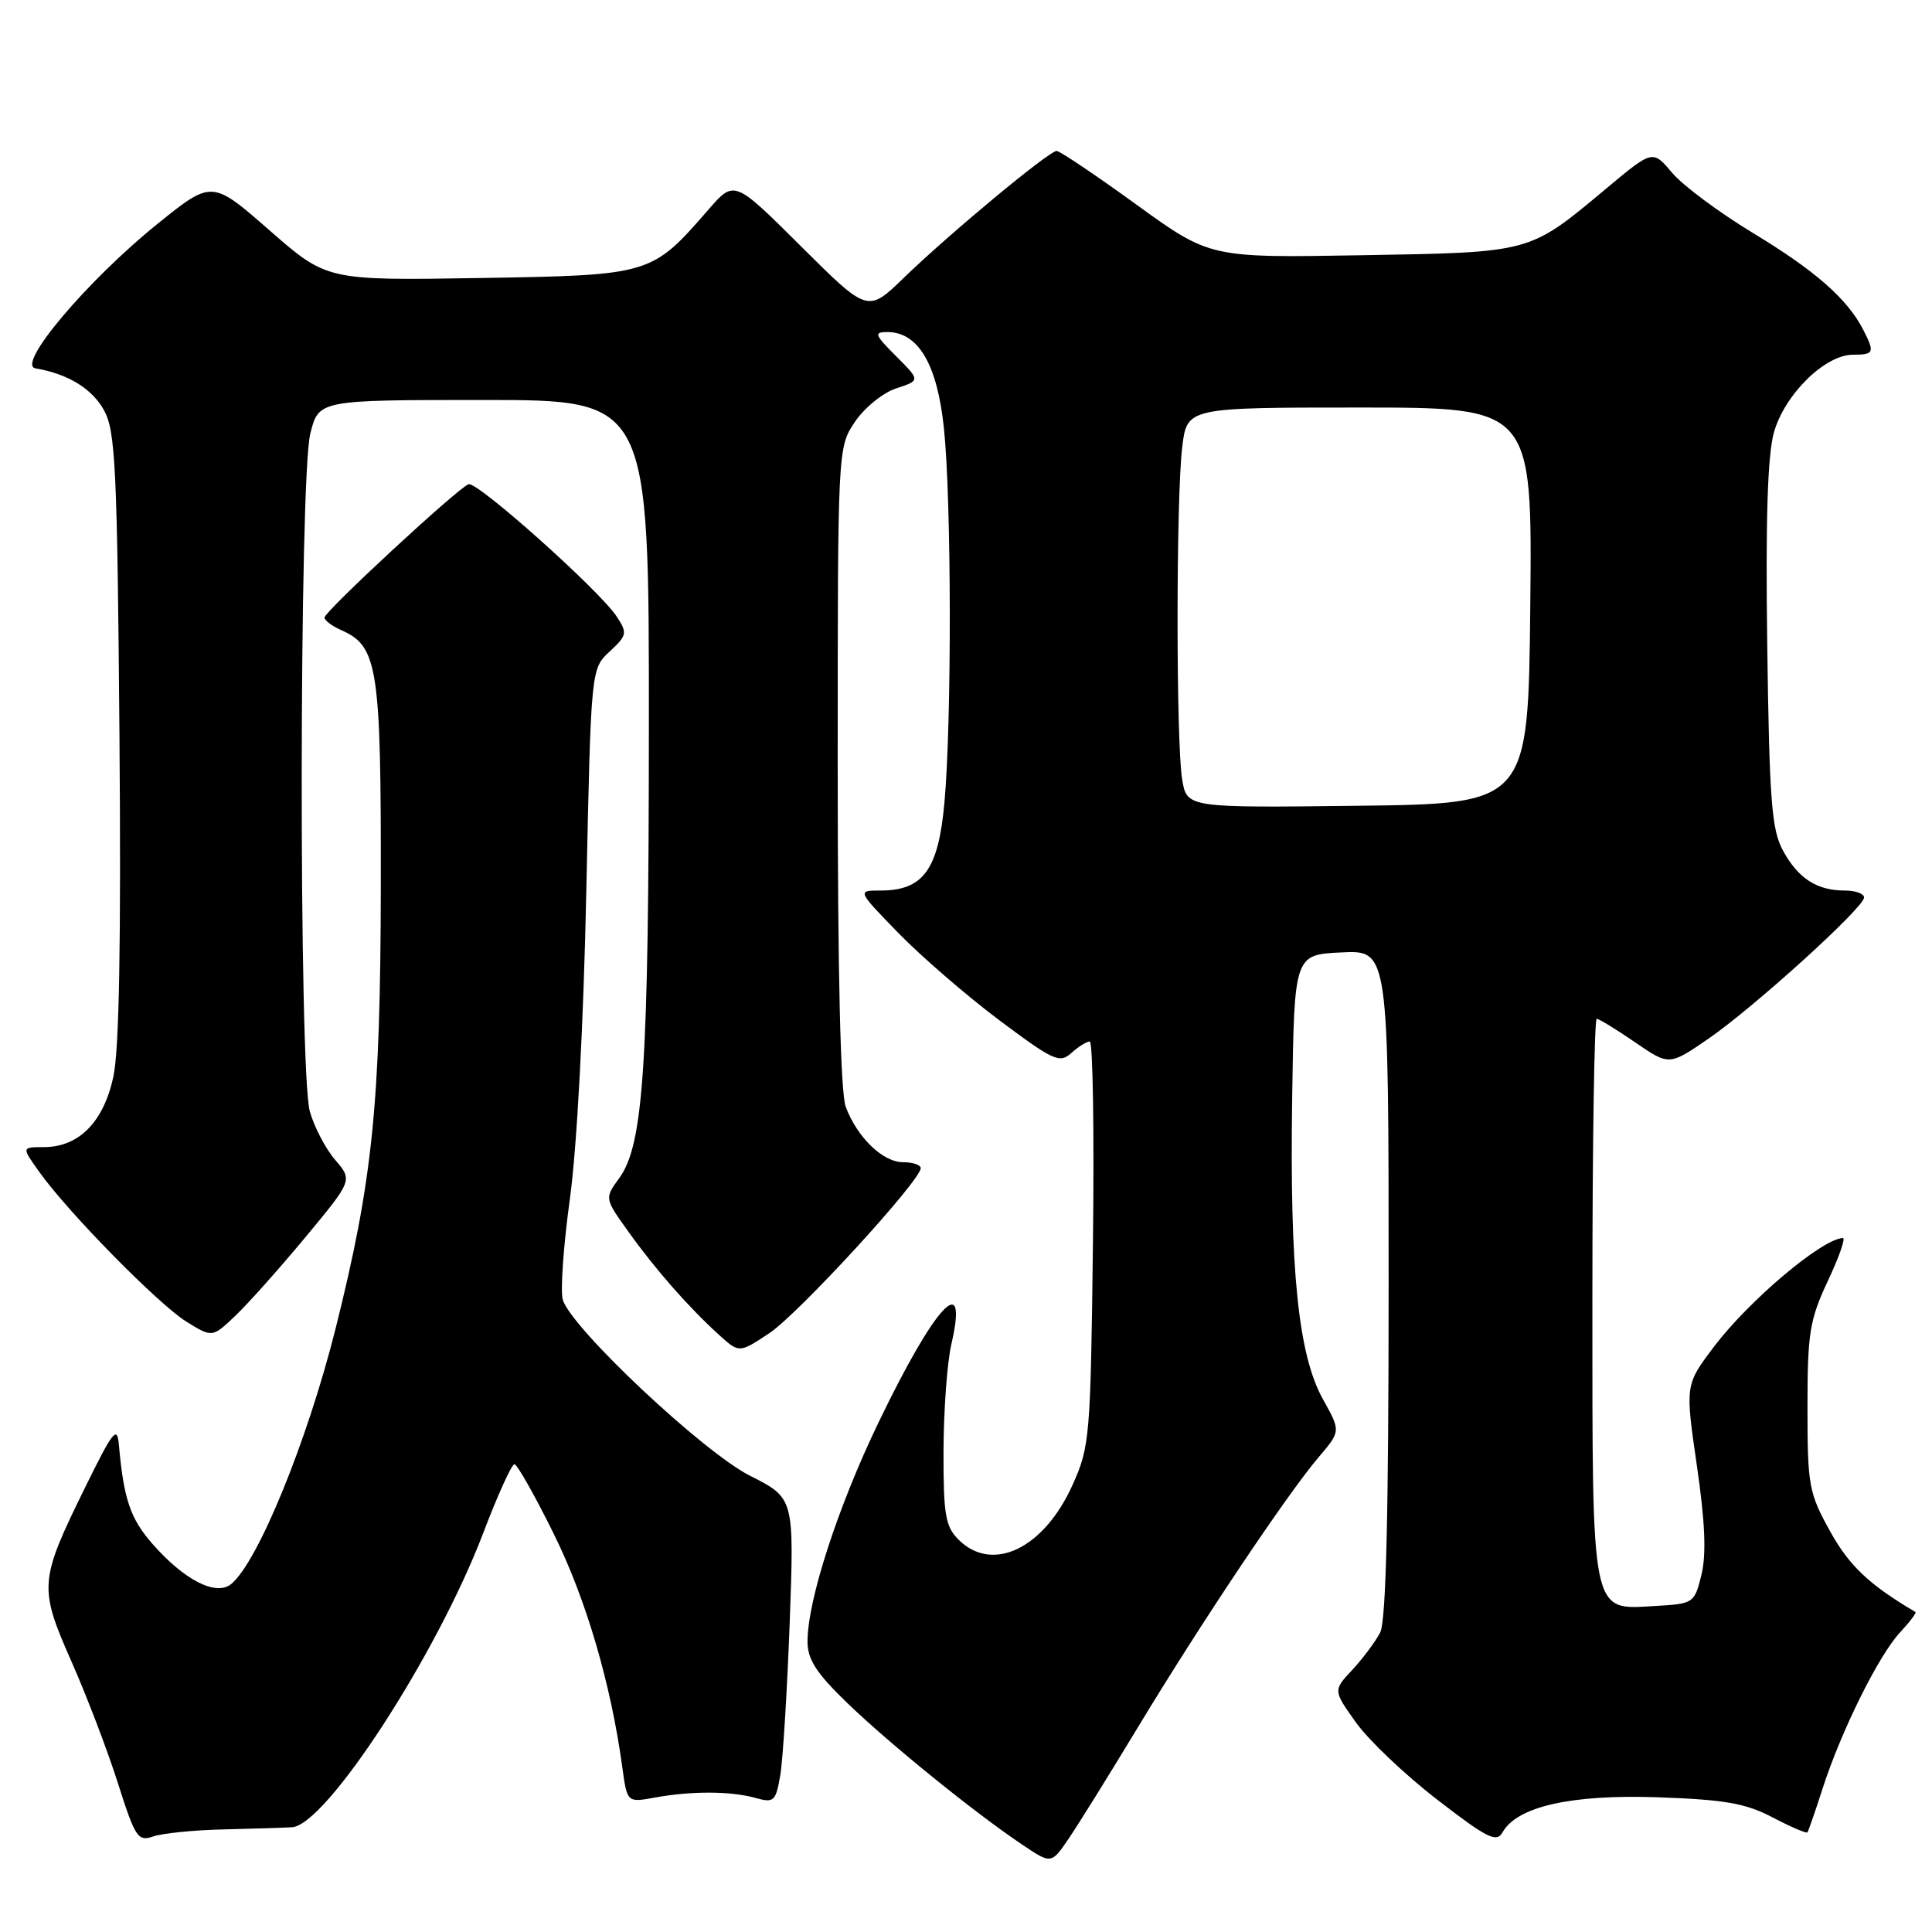 <?xml version="1.0" encoding="UTF-8" standalone="no"?>
<!DOCTYPE svg PUBLIC "-//W3C//DTD SVG 1.1//EN" "http://www.w3.org/Graphics/SVG/1.1/DTD/svg11.dtd" >
<svg xmlns="http://www.w3.org/2000/svg" xmlns:xlink="http://www.w3.org/1999/xlink" version="1.1" viewBox="0 0 256 256">
 <g >
 <path fill="currentColor"
d=" M 150.89 228.69 C 159.07 215.15 170.59 197.93 174.74 193.07 C 177.66 189.64 177.66 189.64 175.31 185.43 C 172.03 179.57 170.88 168.28 171.22 145.50 C 171.50 126.50 171.50 126.50 177.75 126.20 C 184.00 125.90 184.00 125.90 184.00 170.02 C 184.00 200.66 183.66 214.80 182.88 216.32 C 182.26 217.52 180.60 219.74 179.20 221.25 C 176.64 223.99 176.64 223.99 179.68 228.25 C 181.35 230.59 186.19 235.19 190.45 238.47 C 197.06 243.58 198.31 244.20 199.09 242.80 C 201.01 239.37 208.17 237.75 219.69 238.15 C 228.53 238.46 231.30 238.94 234.87 240.81 C 237.27 242.07 239.35 242.96 239.49 242.80 C 239.62 242.63 240.53 240.03 241.50 237.00 C 243.96 229.37 248.91 219.39 251.74 216.33 C 253.04 214.93 253.97 213.70 253.81 213.60 C 247.66 209.97 245.03 207.48 242.49 202.89 C 239.68 197.82 239.50 196.84 239.50 186.50 C 239.50 176.64 239.78 174.90 242.19 169.75 C 243.68 166.59 244.58 164.02 244.19 164.04 C 241.39 164.18 231.78 172.29 227.12 178.43 C 223.29 183.50 223.29 183.50 224.84 194.17 C 225.94 201.70 226.11 205.96 225.45 208.67 C 224.52 212.44 224.41 212.51 219.34 212.80 C 210.73 213.30 211.00 214.61 211.00 171.78 C 211.00 151.55 211.26 135.00 211.57 135.00 C 211.88 135.00 214.17 136.40 216.66 138.11 C 221.17 141.21 221.17 141.21 226.37 137.64 C 232.45 133.44 247.00 120.25 247.00 118.92 C 247.00 118.41 245.85 118.00 244.43 118.00 C 240.75 118.00 238.27 116.40 236.26 112.72 C 234.75 109.96 234.45 106.12 234.17 85.58 C 233.94 68.92 234.21 60.33 235.05 57.31 C 236.47 52.27 241.82 47.00 245.53 47.00 C 248.33 47.00 248.44 46.73 246.88 43.68 C 244.78 39.60 240.52 35.86 232.32 30.90 C 227.81 28.17 222.97 24.57 221.56 22.89 C 218.99 19.84 218.99 19.84 212.85 24.97 C 202.55 33.57 203.07 33.43 180.42 33.82 C 160.33 34.17 160.33 34.17 150.55 27.09 C 145.17 23.19 140.42 20.00 140.01 20.00 C 139.00 20.00 125.76 30.99 119.74 36.83 C 114.98 41.44 114.98 41.44 106.14 32.64 C 97.30 23.84 97.30 23.84 93.90 27.74 C 86.32 36.46 86.31 36.46 63.57 36.84 C 43.31 37.17 43.31 37.17 35.70 30.51 C 28.08 23.85 28.08 23.85 20.86 29.67 C 11.54 37.20 2.10 48.37 4.70 48.81 C 9.02 49.54 12.21 51.50 13.80 54.39 C 15.30 57.14 15.54 62.11 15.83 97.50 C 16.05 125.00 15.80 139.14 15.01 142.73 C 13.70 148.71 10.43 152.00 5.80 152.00 C 2.86 152.00 2.86 152.00 5.18 155.25 C 8.98 160.61 21.00 172.83 24.69 175.12 C 28.13 177.25 28.13 177.25 31.16 174.37 C 32.83 172.79 37.01 168.10 40.46 163.95 C 46.73 156.39 46.73 156.39 44.41 153.69 C 43.14 152.21 41.62 149.31 41.05 147.25 C 39.58 141.96 39.64 63.30 41.12 57.44 C 42.24 53.00 42.24 53.00 64.12 53.00 C 86.00 53.00 86.00 53.00 85.98 96.25 C 85.96 141.33 85.28 151.71 82.03 156.14 C 80.10 158.79 80.10 158.79 83.30 163.25 C 86.86 168.23 91.30 173.28 95.30 176.90 C 97.95 179.30 97.95 179.30 101.93 176.66 C 105.75 174.14 122.00 156.42 122.00 154.79 C 122.00 154.35 120.95 154.00 119.67 154.00 C 116.99 154.00 113.61 150.75 112.07 146.68 C 111.37 144.85 111.00 129.11 111.00 101.58 C 111.00 59.30 111.00 59.30 113.28 55.90 C 114.55 54.02 117.00 52.03 118.76 51.46 C 121.95 50.41 121.95 50.41 118.75 47.21 C 115.88 44.34 115.76 44.00 117.59 44.00 C 121.67 44.00 124.19 48.27 125.07 56.70 C 126.08 66.25 126.12 95.65 125.14 106.37 C 124.34 115.25 122.33 118.00 116.67 118.00 C 113.57 118.00 113.57 118.00 119.03 123.62 C 122.04 126.71 128.05 131.91 132.38 135.16 C 139.58 140.55 140.41 140.94 141.96 139.53 C 142.89 138.69 143.99 138.00 144.40 138.00 C 144.81 138.00 145.00 150.04 144.82 164.75 C 144.51 190.43 144.40 191.71 142.11 196.78 C 138.30 205.23 131.48 208.48 127.00 204.00 C 125.27 202.27 125.00 200.69 125.02 192.25 C 125.04 186.89 125.50 180.53 126.06 178.12 C 128.37 168.10 123.92 172.88 116.40 188.50 C 110.99 199.74 107.00 212.06 107.00 217.51 C 107.00 219.89 108.17 221.70 112.25 225.64 C 117.88 231.07 129.05 240.12 135.40 244.39 C 139.30 247.02 139.30 247.02 141.61 243.62 C 142.88 241.76 147.05 235.04 150.89 228.69 Z  M 29.50 242.41 C 33.35 242.32 37.49 242.19 38.69 242.12 C 43.19 241.87 57.84 219.34 64.00 203.21 C 65.92 198.16 67.79 194.03 68.16 194.02 C 68.52 194.01 70.87 198.16 73.38 203.25 C 77.67 211.92 80.95 223.12 82.46 234.18 C 83.10 238.86 83.10 238.86 86.80 238.18 C 91.63 237.30 96.85 237.32 100.12 238.24 C 102.55 238.92 102.79 238.70 103.39 235.24 C 103.74 233.18 104.30 224.07 104.64 215.00 C 105.24 198.50 105.24 198.50 99.37 195.54 C 93.21 192.43 75.79 176.07 74.58 172.25 C 74.23 171.14 74.65 165.12 75.51 158.87 C 76.45 152.04 77.32 135.75 77.69 118.06 C 78.31 88.62 78.31 88.62 80.78 86.33 C 83.09 84.19 83.15 83.88 81.72 81.70 C 79.48 78.27 63.23 63.75 62.09 64.16 C 60.67 64.66 43.00 81.02 43.00 81.83 C 43.00 82.21 44.01 82.97 45.25 83.51 C 50.07 85.64 50.50 88.44 50.46 117.50 C 50.41 146.36 49.38 156.41 44.47 176.03 C 40.73 190.94 34.20 206.93 30.65 209.88 C 28.65 211.54 24.43 209.40 20.20 204.57 C 17.28 201.25 16.39 198.63 15.76 191.50 C 15.53 188.85 15.00 189.52 11.24 197.17 C 5.19 209.49 5.13 210.33 9.47 220.16 C 11.50 224.75 14.27 232.01 15.63 236.30 C 17.92 243.50 18.28 244.04 20.30 243.34 C 21.51 242.92 25.65 242.50 29.50 242.41 Z  M 156.64 103.27 C 155.83 98.35 155.83 66.02 156.65 59.25 C 157.28 54.00 157.28 54.00 180.16 54.00 C 203.03 54.00 203.03 54.00 202.77 80.25 C 202.50 106.50 202.50 106.50 179.88 106.77 C 157.27 107.04 157.27 107.04 156.64 103.27 Z "/>
</g>
</svg>
